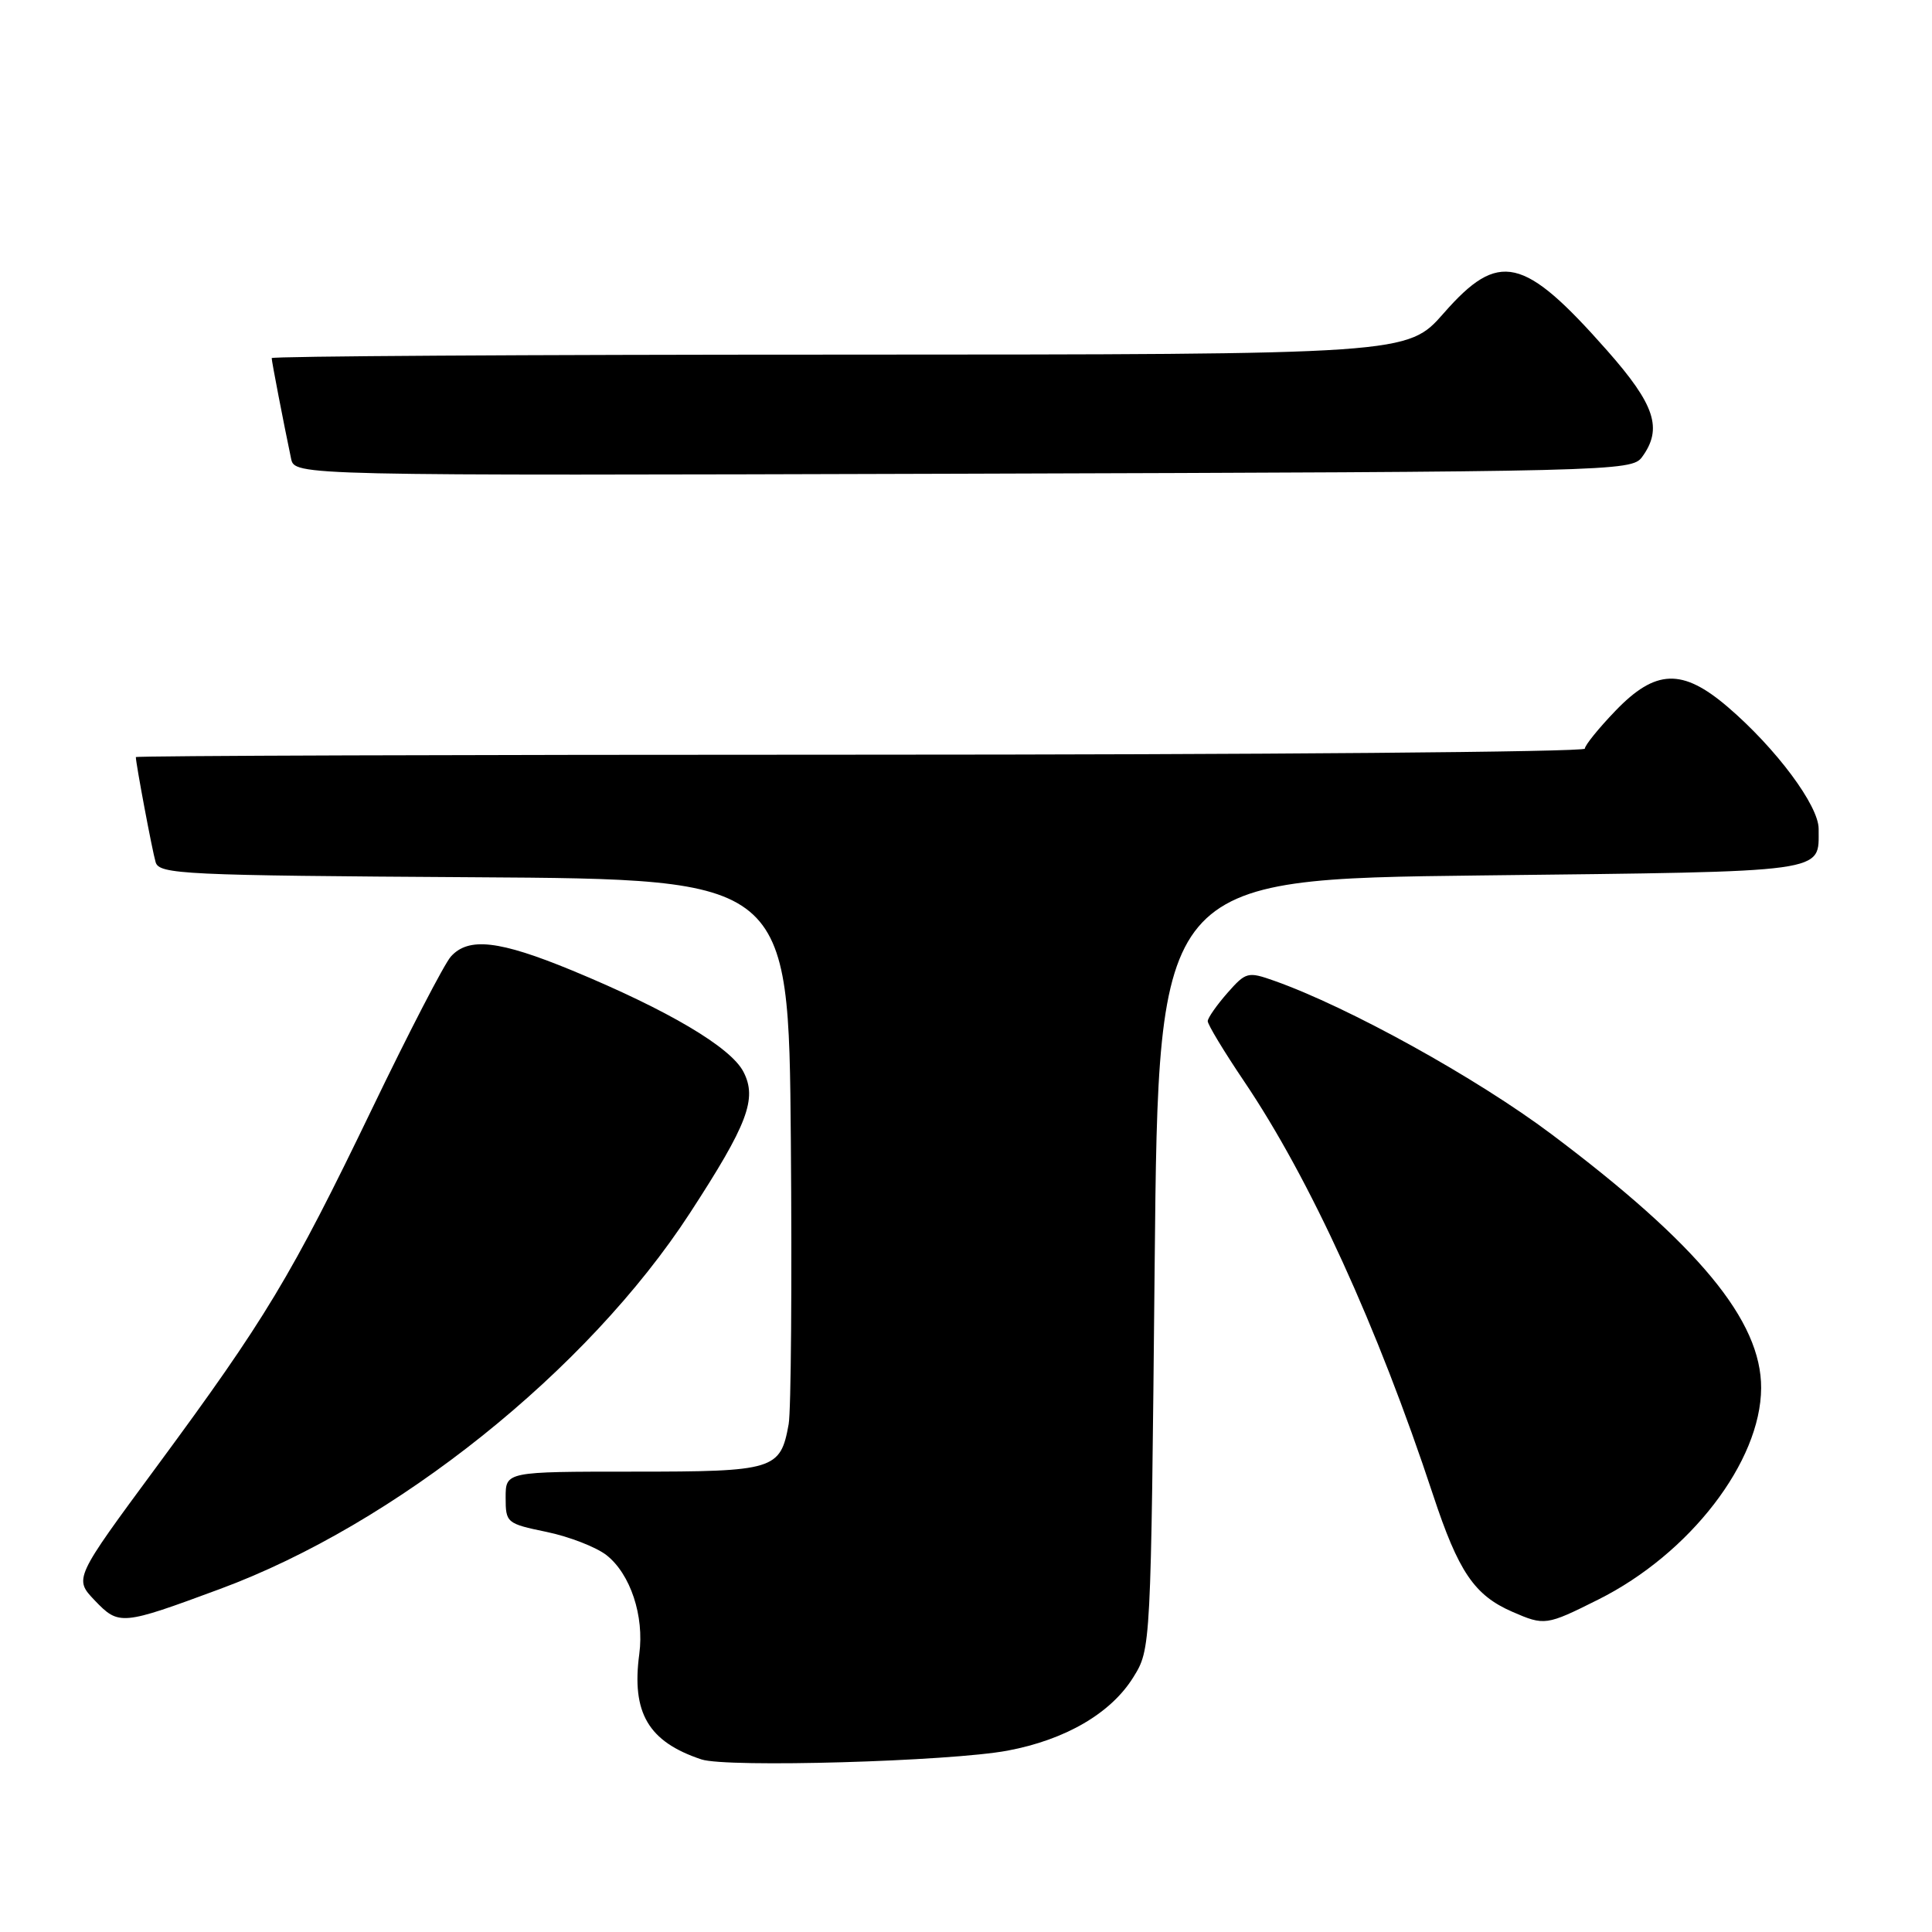 <?xml version="1.0" encoding="UTF-8" standalone="no"?>
<!DOCTYPE svg PUBLIC "-//W3C//DTD SVG 1.1//EN" "http://www.w3.org/Graphics/SVG/1.1/DTD/svg11.dtd" >
<svg xmlns="http://www.w3.org/2000/svg" xmlns:xlink="http://www.w3.org/1999/xlink" version="1.1" viewBox="0 0 256 256">
 <g >
 <path fill="currentColor"
d=" M 133.50 231.97 C 141.18 230.53 147.20 227.02 150.16 222.26 C 152.50 218.50 152.50 218.50 153.00 167.50 C 153.50 116.50 153.50 116.50 196.29 116.00 C 242.82 115.46 240.95 115.71 240.98 109.84 C 241.00 106.76 235.34 99.16 228.94 93.68 C 222.92 88.53 219.37 88.65 214.04 94.20 C 211.82 96.51 210.00 98.76 210.00 99.20 C 210.00 99.64 166.80 100.00 114.00 100.00 C 61.20 100.00 18.00 100.14 18.00 100.32 C 18.00 101.16 20.17 112.72 20.62 114.24 C 21.09 115.85 24.21 116.00 62.81 116.24 C 104.50 116.50 104.50 116.50 104.79 151.00 C 104.95 169.97 104.82 186.95 104.50 188.72 C 103.41 194.76 102.62 195.00 83.93 195.00 C 67.00 195.00 67.00 195.00 67.00 198.43 C 67.00 201.78 67.13 201.89 72.44 202.99 C 75.43 203.61 79.00 205.00 80.37 206.07 C 83.54 208.57 85.38 214.13 84.71 219.15 C 83.66 226.97 85.91 230.79 92.94 233.13 C 96.31 234.25 125.83 233.40 133.50 231.97 Z  M 29.12 210.56 C 52.40 201.96 77.84 181.61 91.41 160.75 C 99.07 148.98 100.36 145.59 98.51 142.02 C 96.83 138.76 88.52 133.85 75.81 128.59 C 66.16 124.61 62.08 124.14 59.74 126.75 C 58.88 127.71 54.16 136.82 49.26 147.00 C 38.60 169.11 35.16 174.81 20.79 194.29 C 9.80 209.18 9.80 209.18 12.56 212.07 C 15.76 215.41 16.10 215.38 29.12 210.56 Z  M 211.78 211.95 C 223.92 205.88 233.32 193.68 233.36 183.92 C 233.40 175.01 225.07 164.93 205.57 150.28 C 195.63 142.82 178.70 133.45 168.85 129.96 C 165.34 128.72 165.09 128.79 162.63 131.58 C 161.22 133.19 160.05 134.86 160.03 135.30 C 160.01 135.73 162.19 139.34 164.87 143.31 C 173.60 156.25 182.53 175.80 189.89 198.09 C 193.25 208.27 195.36 211.38 200.39 213.57 C 204.66 215.43 204.89 215.40 211.78 211.95 Z  M 217.58 60.56 C 220.34 56.79 219.31 53.64 212.93 46.42 C 201.88 33.91 198.61 33.16 191.31 41.49 C 186.50 46.97 186.50 46.97 111.25 46.99 C 69.86 46.99 36.00 47.20 36.00 47.45 C 36.00 47.88 37.57 56.01 38.57 60.77 C 39.05 63.03 39.05 63.03 127.60 62.77 C 213.95 62.51 216.20 62.45 217.58 60.56 Z "/>
</g>
</svg>
